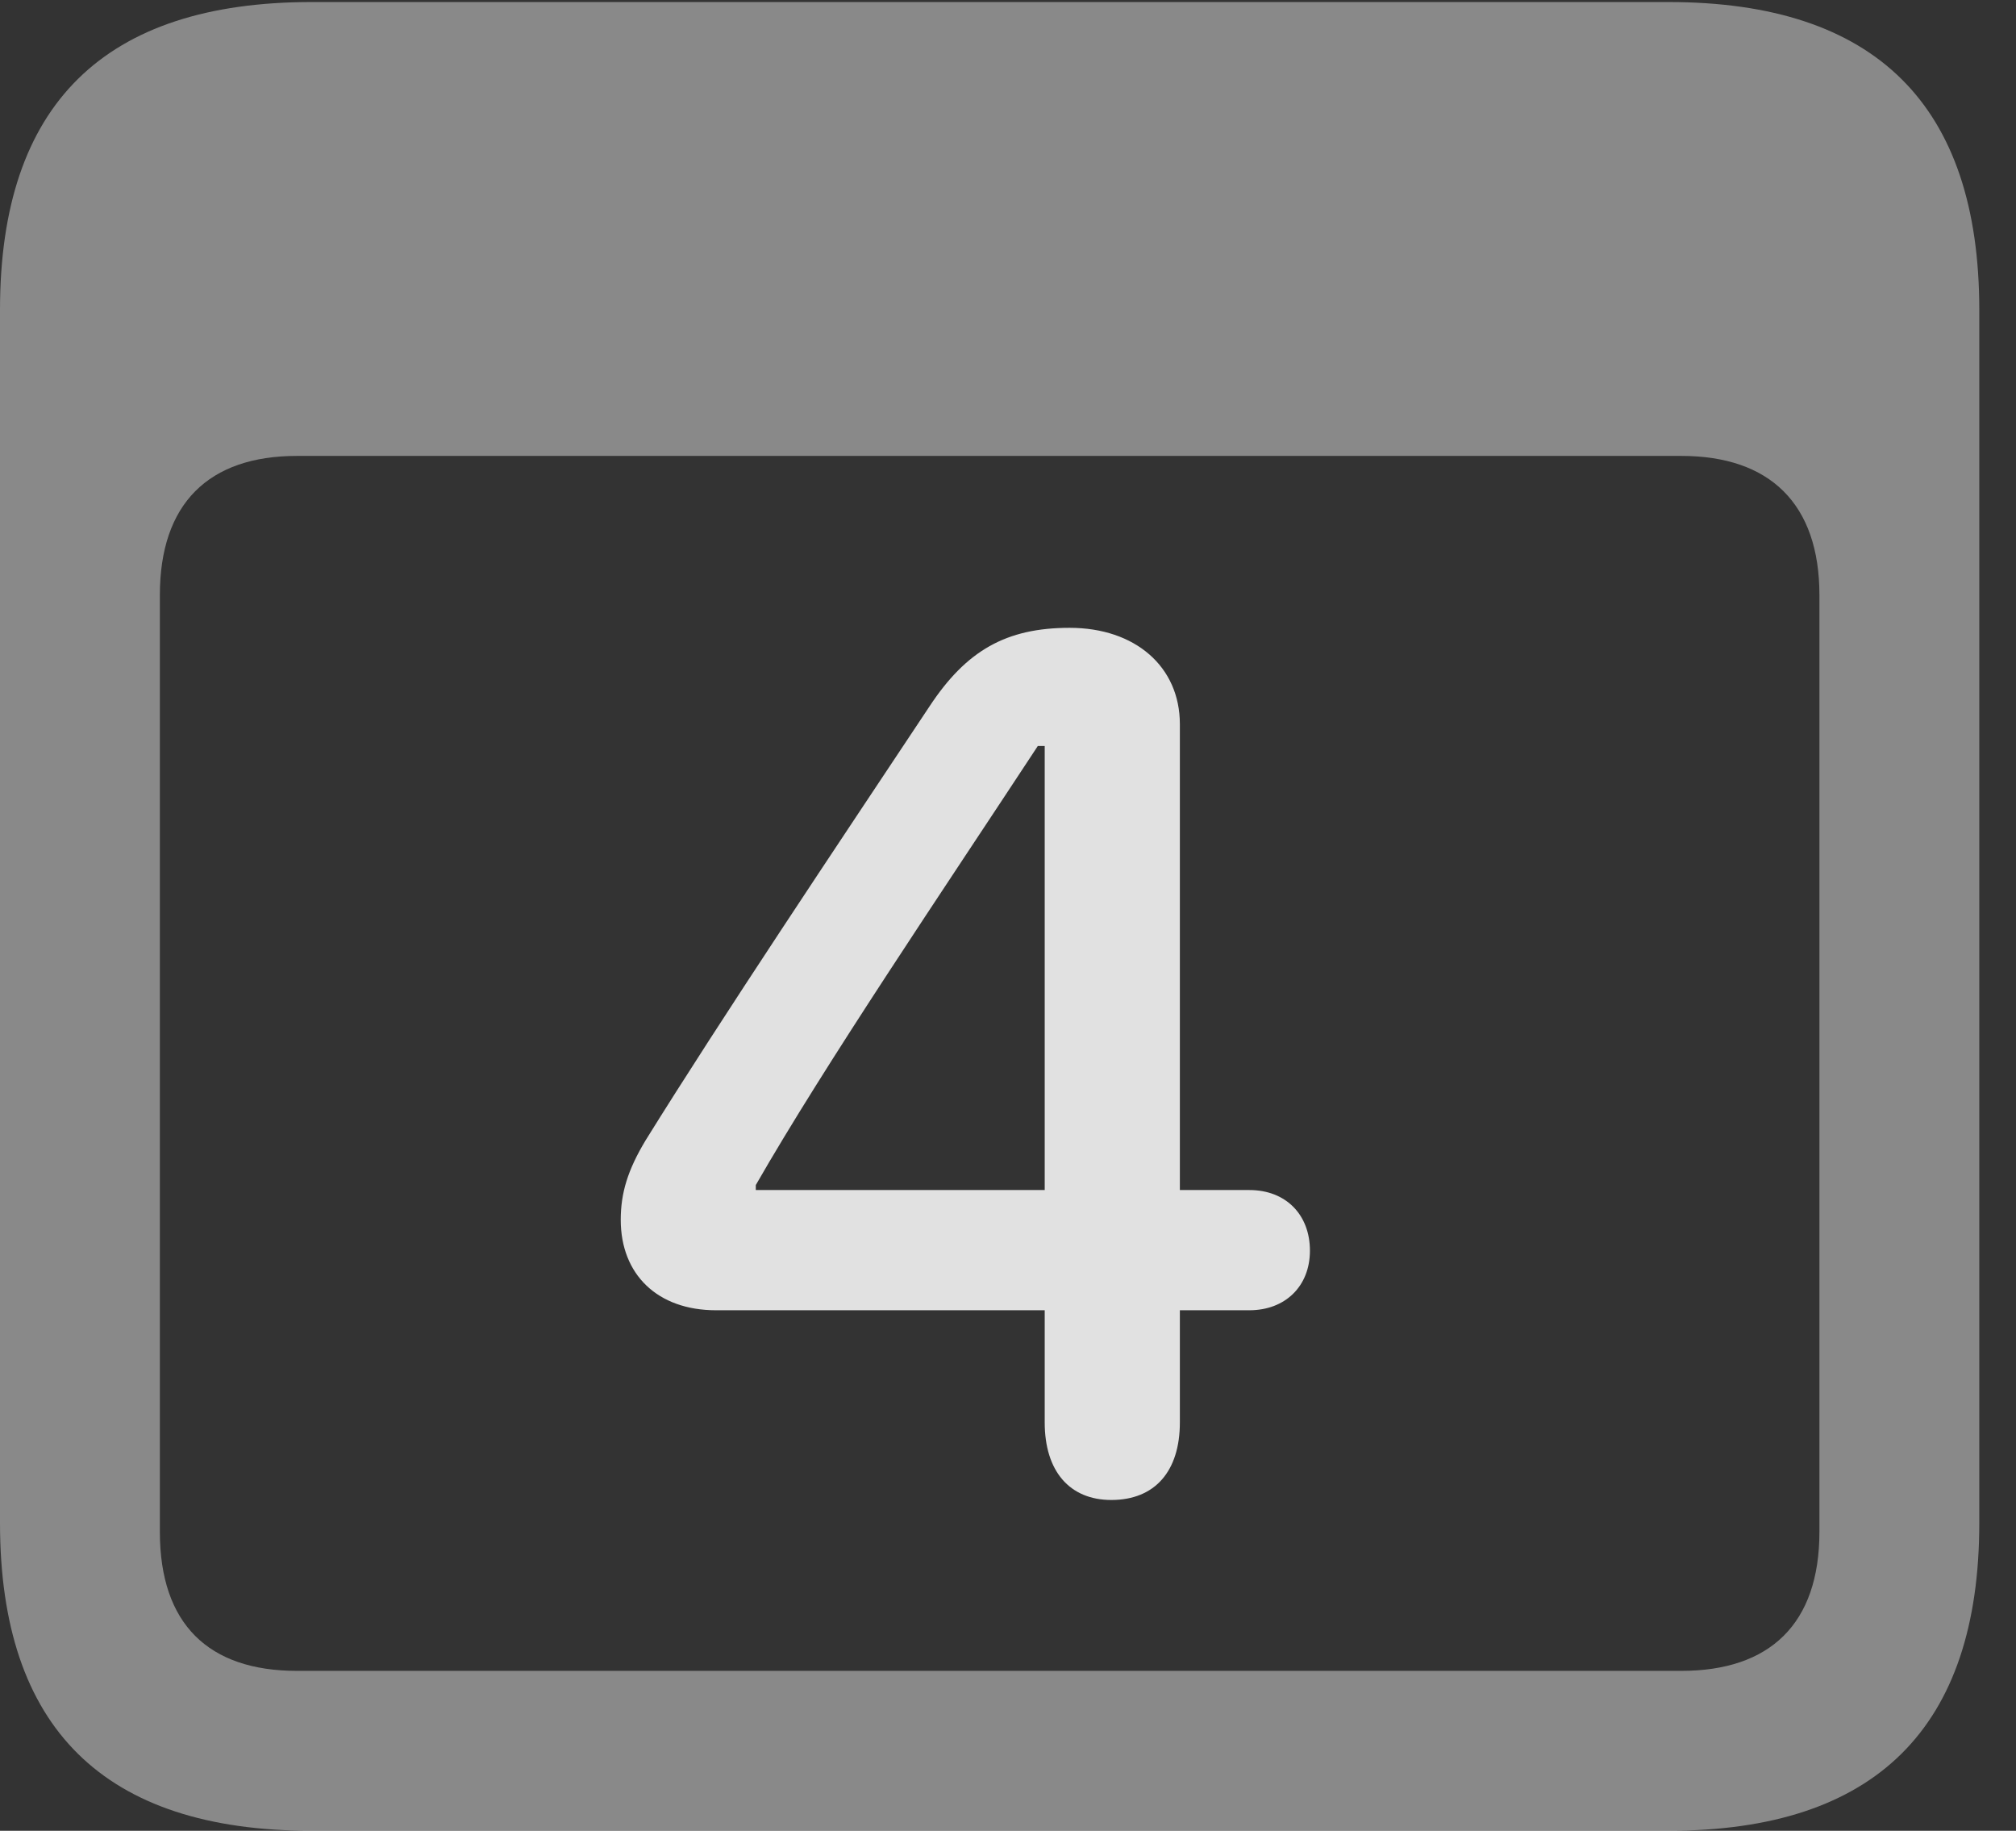 <?xml version="1.0" encoding="UTF-8"?>
<!--Generator: Apple Native CoreSVG 341-->
<!DOCTYPE svg
PUBLIC "-//W3C//DTD SVG 1.1//EN"
       "http://www.w3.org/Graphics/SVG/1.1/DTD/svg11.dtd">
<svg version="1.1" xmlns="http://www.w3.org/2000/svg" xmlns:xlink="http://www.w3.org/1999/xlink" viewBox="0 0 19.824 17.998">
 <rect x="0" y="0" width="19.824" height="17.998" fill="#333333" stroke="none"/>
 <g>
  <rect height="17.998" opacity="0" width="19.824" x="0" y="0"/>
  <path d="M3.066 17.998L16.406 17.998C18.447 17.998 19.463 16.982 19.463 14.971L19.463 3.047C19.463 1.035 18.447 0.02 16.406 0.02L3.066 0.02C1.025 0.02 0 1.025 0 3.047L0 14.971C0 16.992 1.025 17.998 3.066 17.998ZM2.92 16.426C2.051 16.426 1.572 15.967 1.572 15.059L1.572 5.85C1.572 4.951 2.051 4.482 2.92 4.482L16.533 4.482C17.402 4.482 17.891 4.951 17.891 5.85L17.891 15.059C17.891 15.967 17.402 16.426 16.533 16.426Z" fill="white" fill-opacity="0.425"/>
  <path d="M10.928 14.746C11.357 14.746 11.602 14.463 11.602 13.984L11.602 12.881L12.285 12.881C12.637 12.881 12.881 12.646 12.881 12.295C12.881 11.943 12.646 11.699 12.285 11.699L11.602 11.699L11.602 7.119C11.602 6.553 11.162 6.172 10.518 6.172C9.893 6.172 9.502 6.396 9.141 6.943C8.213 8.34 7.1 10 6.348 11.211C6.172 11.504 6.104 11.729 6.104 11.992C6.104 12.529 6.465 12.881 7.041 12.881L10.273 12.881L10.273 13.984C10.273 14.463 10.518 14.746 10.928 14.746ZM10.273 11.699L7.432 11.699L7.432 11.65C8.115 10.459 9.268 8.76 10.205 7.334L10.273 7.334Z" fill="white" fill-opacity="0.85"/>
 </g>
</svg>
